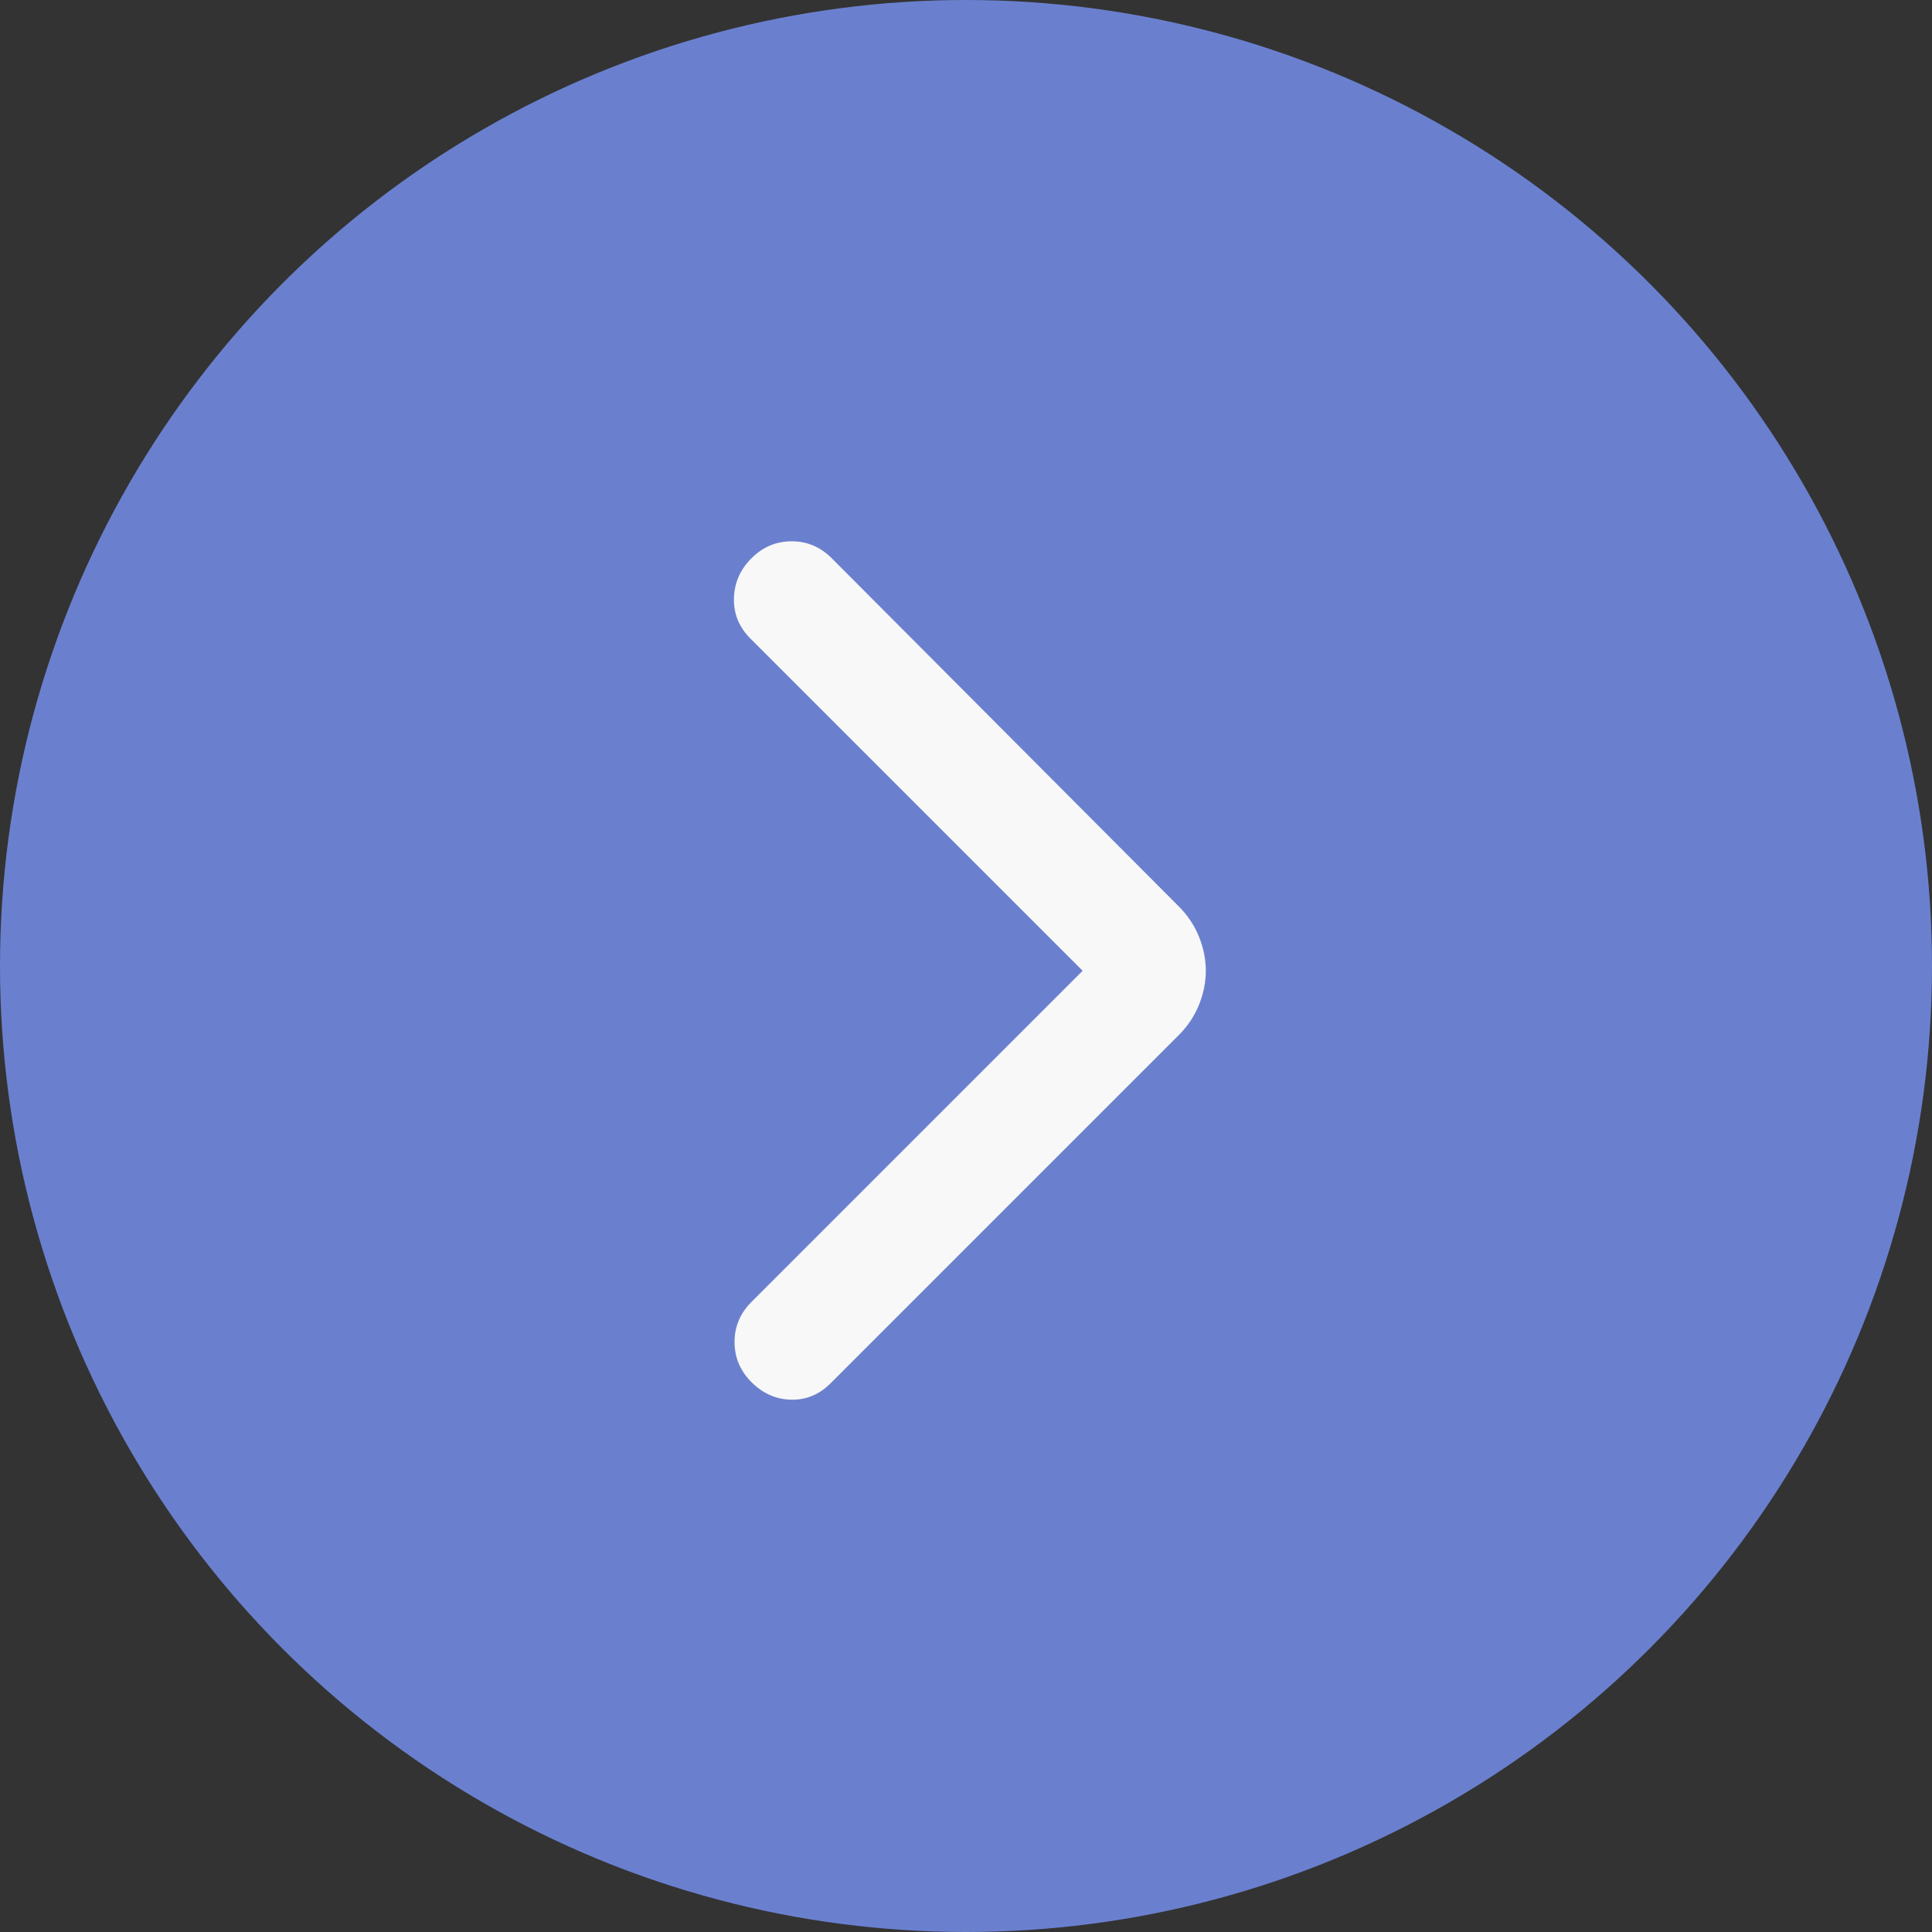 <svg width="50" height="50" viewBox="0 0 110 110" fill="none" xmlns="http://www.w3.org/2000/svg">
<rect x="0" y="0" width="110" height="110" fill="#333333" stroke="none"/>
<circle cx="55" cy="55" r="55" fill="#6A80CF"/>
<path d="M61.641 55.271L42.722 36.353C42.079 35.709 41.767 34.948 41.788 34.067C41.809 33.187 42.142 32.426 42.787 31.784C43.43 31.141 44.192 30.819 45.072 30.819C45.953 30.819 46.714 31.141 47.355 31.784L67.11 51.603C67.625 52.118 68.011 52.697 68.268 53.341C68.526 53.984 68.654 54.628 68.654 55.271C68.654 55.914 68.526 56.558 68.268 57.202C68.011 57.845 67.625 58.424 67.11 58.939L47.291 78.758C46.648 79.401 45.897 79.713 45.039 79.692C44.181 79.672 43.43 79.339 42.787 78.694C42.143 78.05 41.822 77.288 41.822 76.408C41.822 75.528 42.143 74.767 42.787 74.125L61.641 55.271Z" fill="#F8F8F8"/>
</svg>
